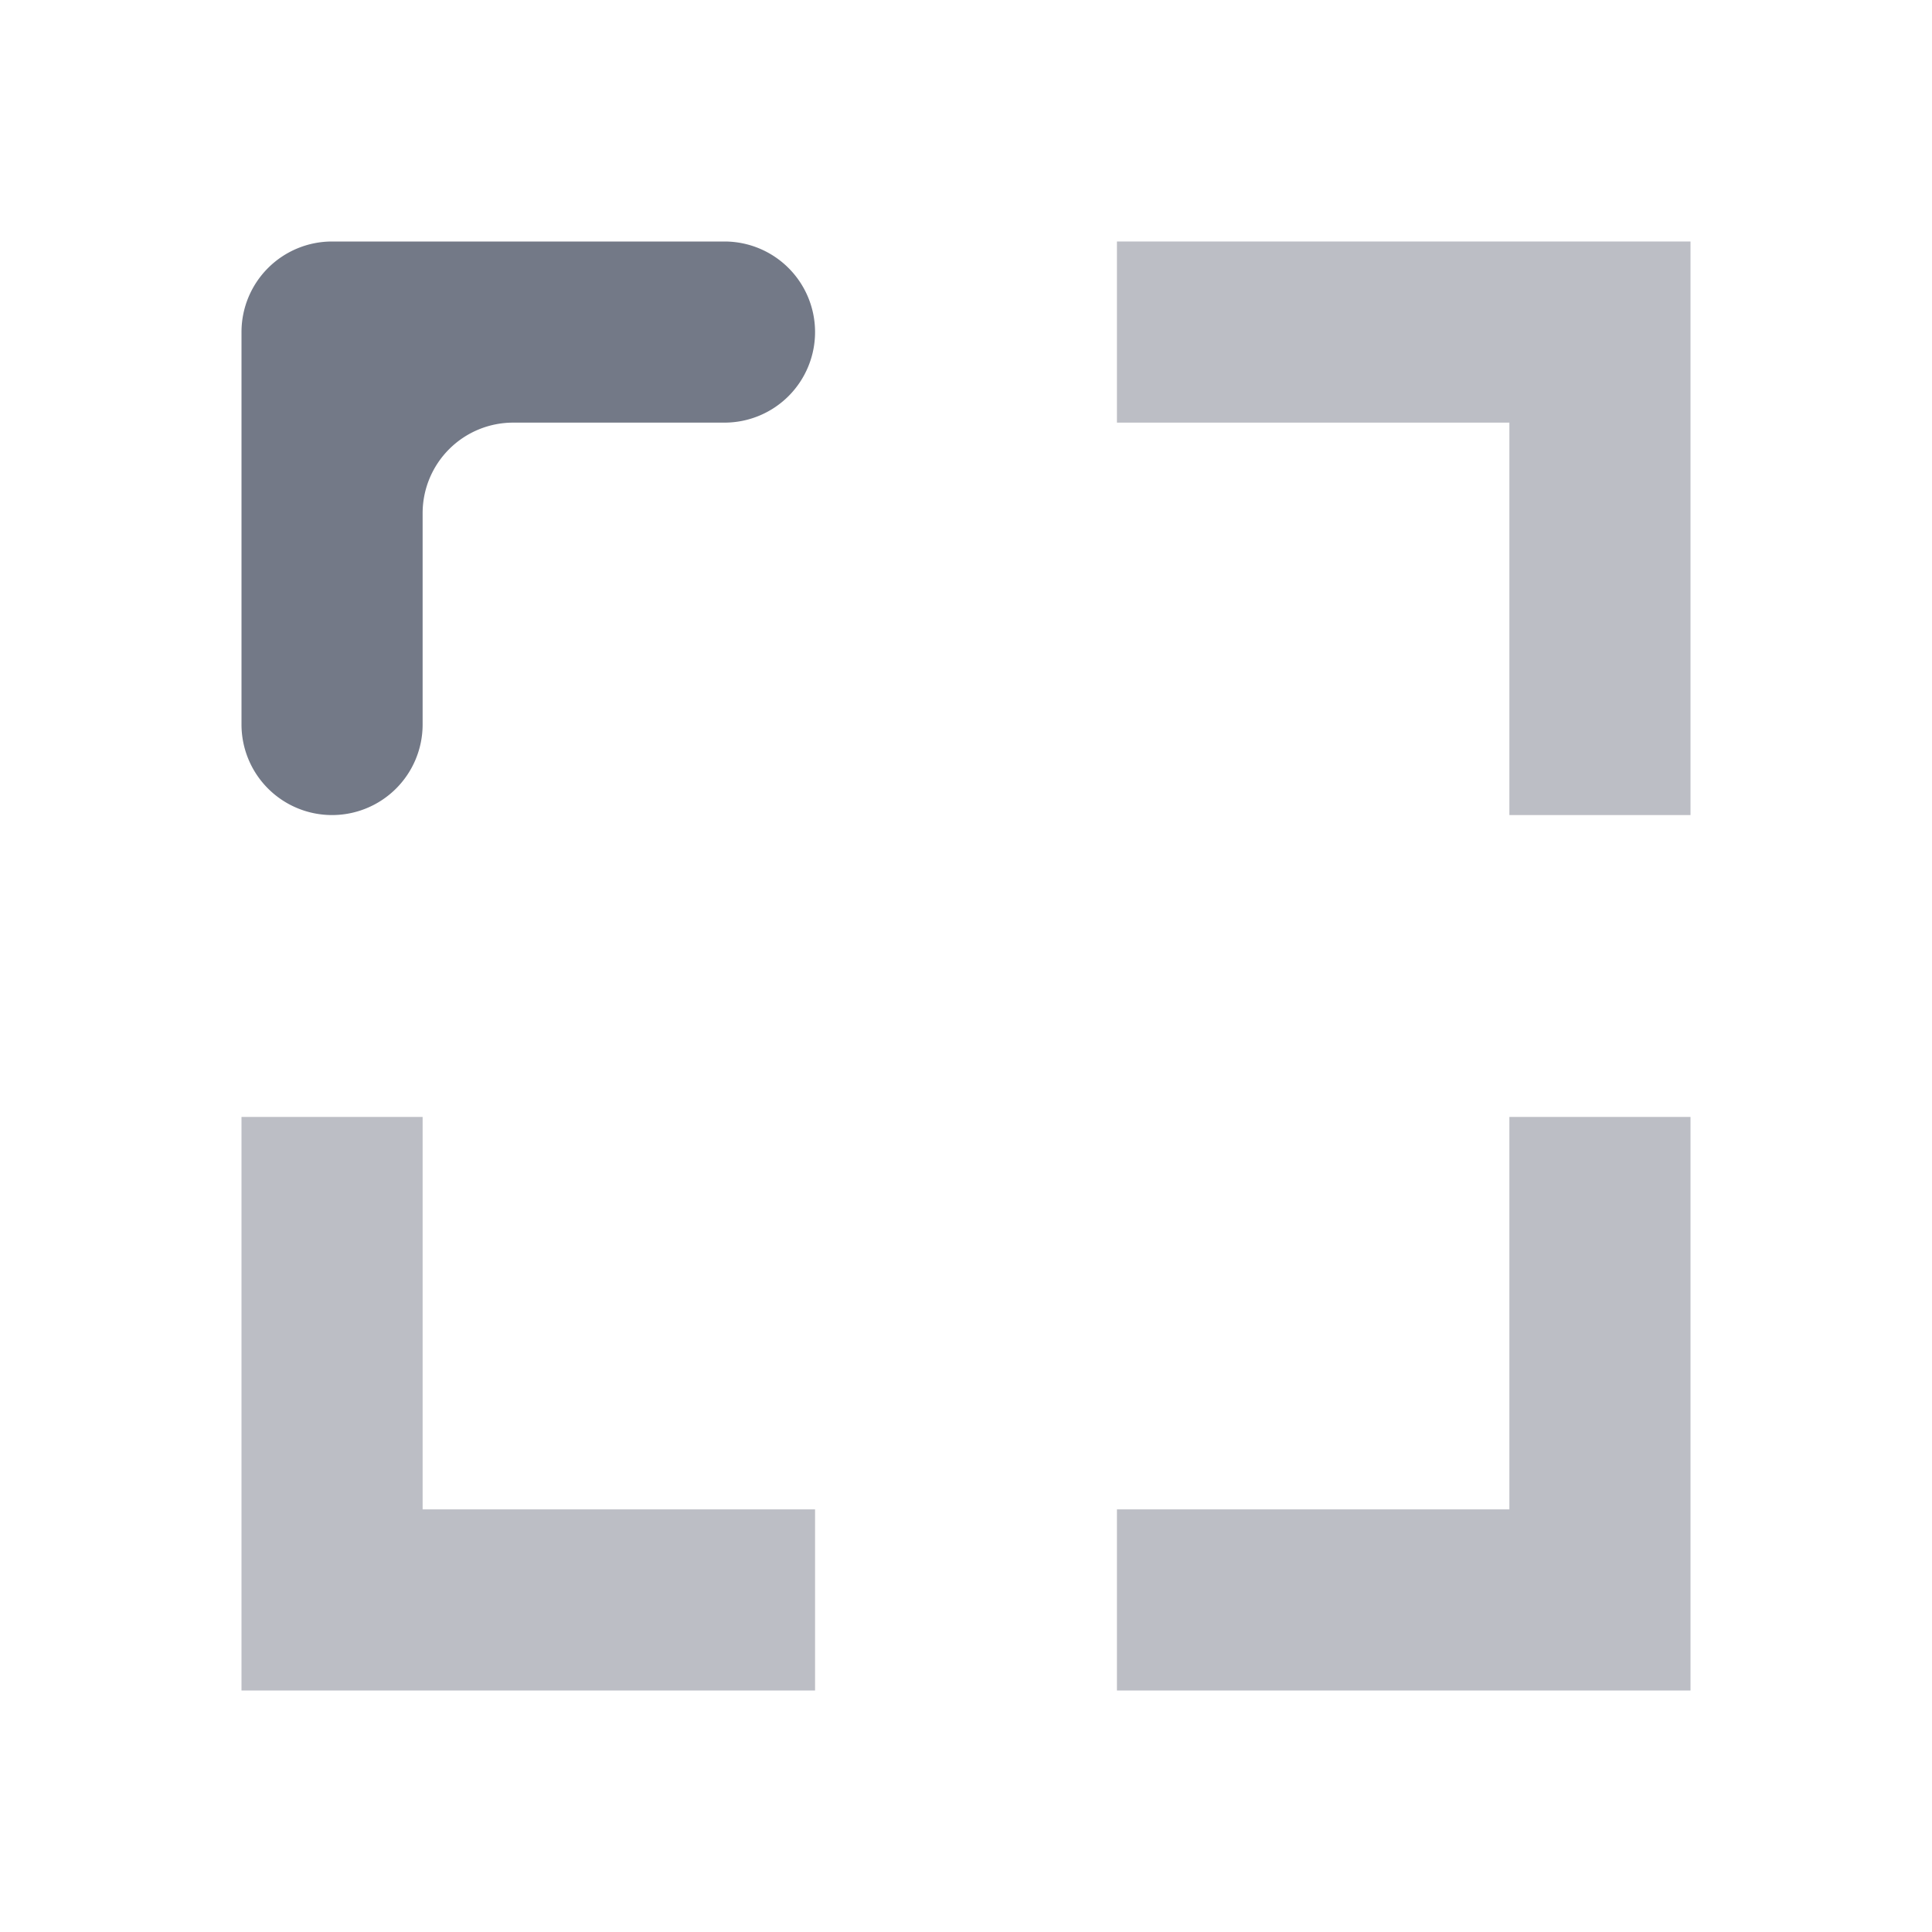 <svg viewBox="0 0 64 64" version="1.1" xmlns="http://www.w3.org/2000/svg"><path fill="#bcbec5" d="M37 8L37 14 50 14 50 27 56 27 56 8 37 8z"/><path fill="#bcbec5" d="M14 50L14 37 8 37 8 56 27 56 27 50 14 50z"/><path fill="#737987" d="M17,14h7a3,3,0,0,0,3-3h0a3,3,0,0,0-3-3H11a3,3,0,0,0-3,3V24a3,3,0,0,0,3,3h0a3,3,0,0,0,3-3V17A3,3,0,0,1,17,14Z"/><path fill="#bcbec5" d="M50 50L37 50 37 56 56 56 56 37 50 37 50 50z"/></svg>
